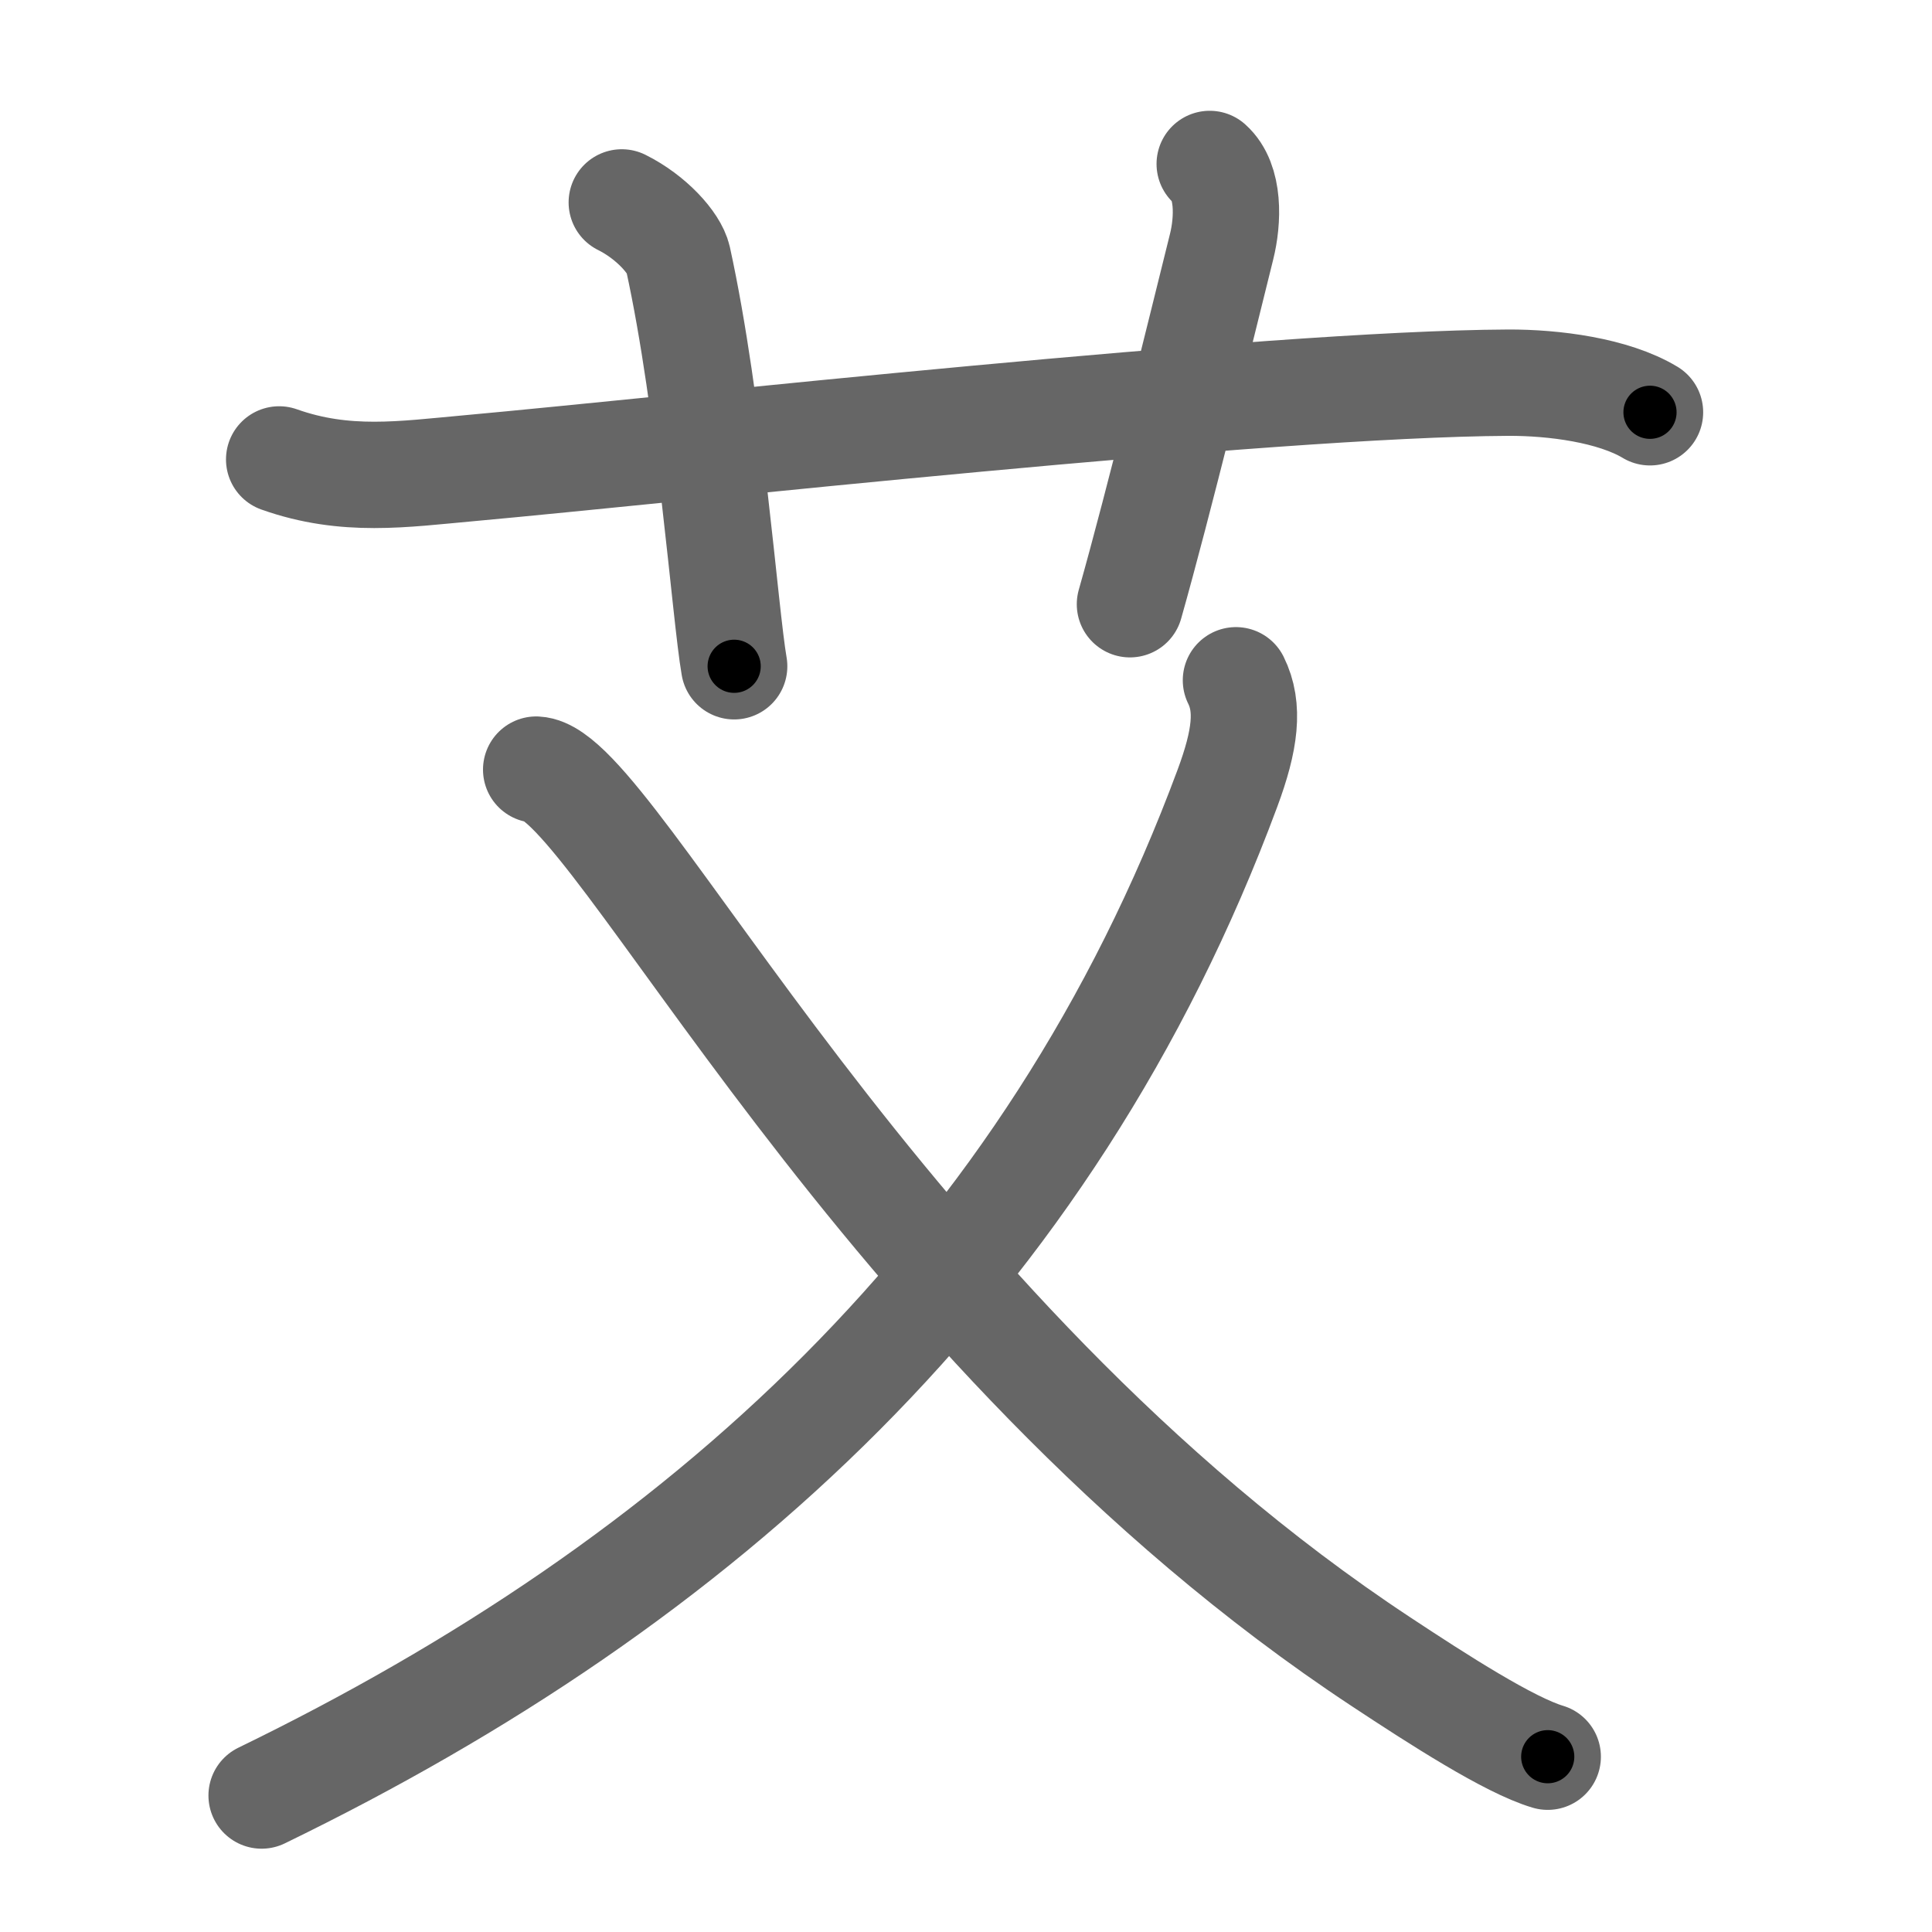 <svg xmlns="http://www.w3.org/2000/svg" viewBox="0 0 109 109" id="827e"><g fill="none" stroke="#666" stroke-width="6" stroke-linecap="round" stroke-linejoin="round"><g><g><path d="M15.75,25.92c3.75,1.33,7,0.83,10.67,0.5c11.89-1.08,44.95-4.76,58.67-4.83c2.56-0.01,5.92,0.42,8,1.67" /><path d="M35.08,11.42c1.67,0.83,2.97,2.29,3.17,3.17c1.81,8.25,2.65,20,3.17,23" /><path d="M68.25,9.25c1.12,1,1.04,3.19,0.67,4.67c-1.12,4.5-3.54,14.42-5.17,20.17" /></g><g><g><path d="M69.73,38.38c0.76,1.53,0.53,3.37-0.48,6.09C59.17,71.63,39.48,89.29,14.76,101.3" /></g><path d="M30.25,43.42C34.61,43.63,49.5,75,77.91,93.75c3.24,2.14,7.23,4.71,9.41,5.36" /></g></g></g><g fill="none" stroke="#000" stroke-width="3" stroke-linecap="round" stroke-linejoin="round"><path d="M15.75,25.92c3.75,1.33,7,0.83,10.67,0.5c11.89-1.08,44.95-4.76,58.67-4.83c2.56-0.01,5.92,0.42,8,1.67" stroke-dasharray="77.926" stroke-dashoffset="77.926"><animate attributeName="stroke-dashoffset" values="77.926;77.926;0" dur="0.586s" fill="freeze" begin="0s;827e.click" /></path><path d="M35.08,11.42c1.67,0.83,2.97,2.29,3.17,3.17c1.81,8.25,2.65,20,3.17,23" stroke-dasharray="27.818" stroke-dashoffset="27.818"><animate attributeName="stroke-dashoffset" values="27.818" fill="freeze" begin="827e.click" /><animate attributeName="stroke-dashoffset" values="27.818;27.818;0" keyTimes="0;0.678;1" dur="0.864s" fill="freeze" begin="0s;827e.click" /></path><path d="M68.25,9.25c1.12,1,1.04,3.19,0.67,4.67c-1.12,4.5-3.54,14.42-5.17,20.17" stroke-dasharray="25.749" stroke-dashoffset="25.749"><animate attributeName="stroke-dashoffset" values="25.749" fill="freeze" begin="827e.click" /><animate attributeName="stroke-dashoffset" values="25.749;25.749;0" keyTimes="0;0.771;1" dur="1.121s" fill="freeze" begin="0s;827e.click" /></path><path d="M69.73,38.38c0.76,1.53,0.53,3.37-0.48,6.09C59.17,71.63,39.48,89.29,14.76,101.3" stroke-dasharray="87.091" stroke-dashoffset="87.091"><animate attributeName="stroke-dashoffset" values="87.091" fill="freeze" begin="827e.click" /><animate attributeName="stroke-dashoffset" values="87.091;87.091;0" keyTimes="0;0.631;1" dur="1.776s" fill="freeze" begin="0s;827e.click" /></path><path d="M30.25,43.42C34.61,43.63,49.5,75,77.91,93.75c3.24,2.14,7.23,4.71,9.41,5.36" stroke-dasharray="80.667" stroke-dashoffset="80.667"><animate attributeName="stroke-dashoffset" values="80.667" fill="freeze" begin="827e.click" /><animate attributeName="stroke-dashoffset" values="80.667;80.667;0" keyTimes="0;0.745;1" dur="2.383s" fill="freeze" begin="0s;827e.click" /></path></g></svg>